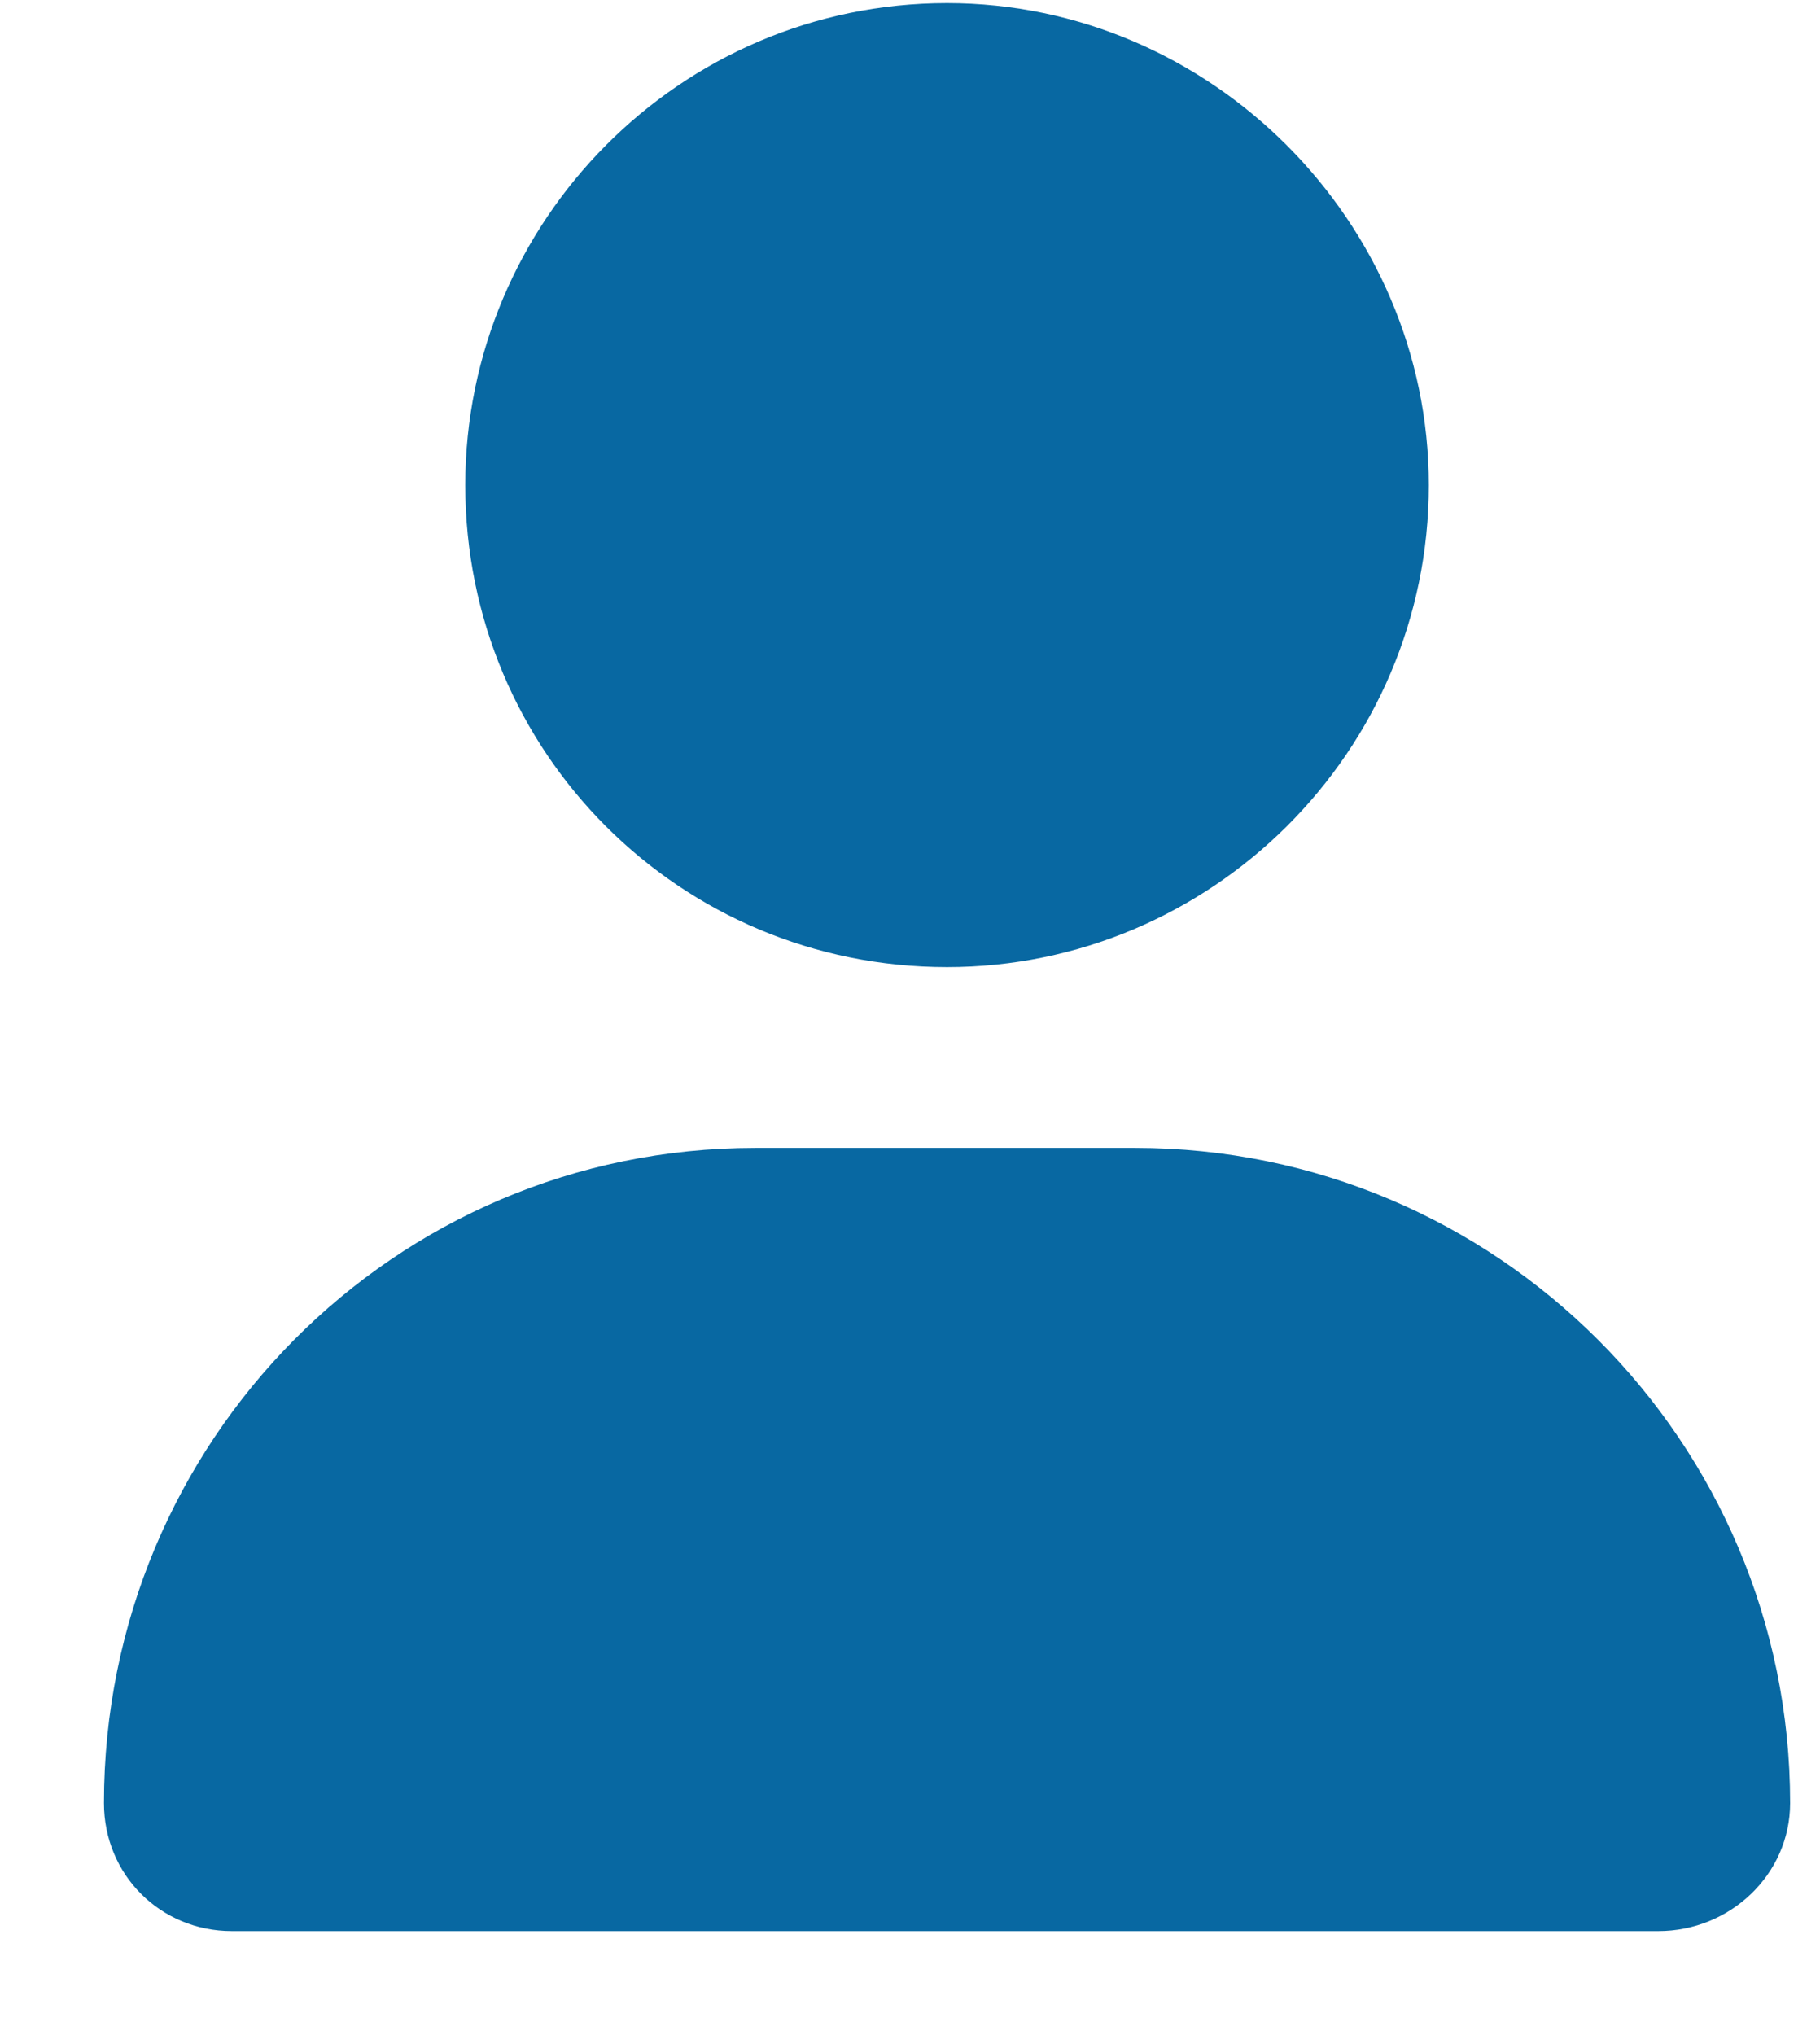<svg width="17" height="19" viewBox="0 0 17 19" fill="none" xmlns="http://www.w3.org/2000/svg">
<path d="M8.846 9.029C11.307 9.029 13.346 7.025 13.346 4.529C13.346 2.068 11.307 0.029 8.846 0.029C6.35 0.029 4.346 2.068 4.346 4.529C4.346 7.025 6.35 9.029 8.846 9.029ZM10.604 10.717H7.053C3.678 10.717 0.971 13.459 0.971 16.834C0.971 17.502 1.498 18.029 2.166 18.029H15.49C16.158 18.029 16.721 17.502 16.721 16.834C16.721 13.459 13.979 10.717 10.604 10.717Z" fill="#0868A2"/>
</svg>

